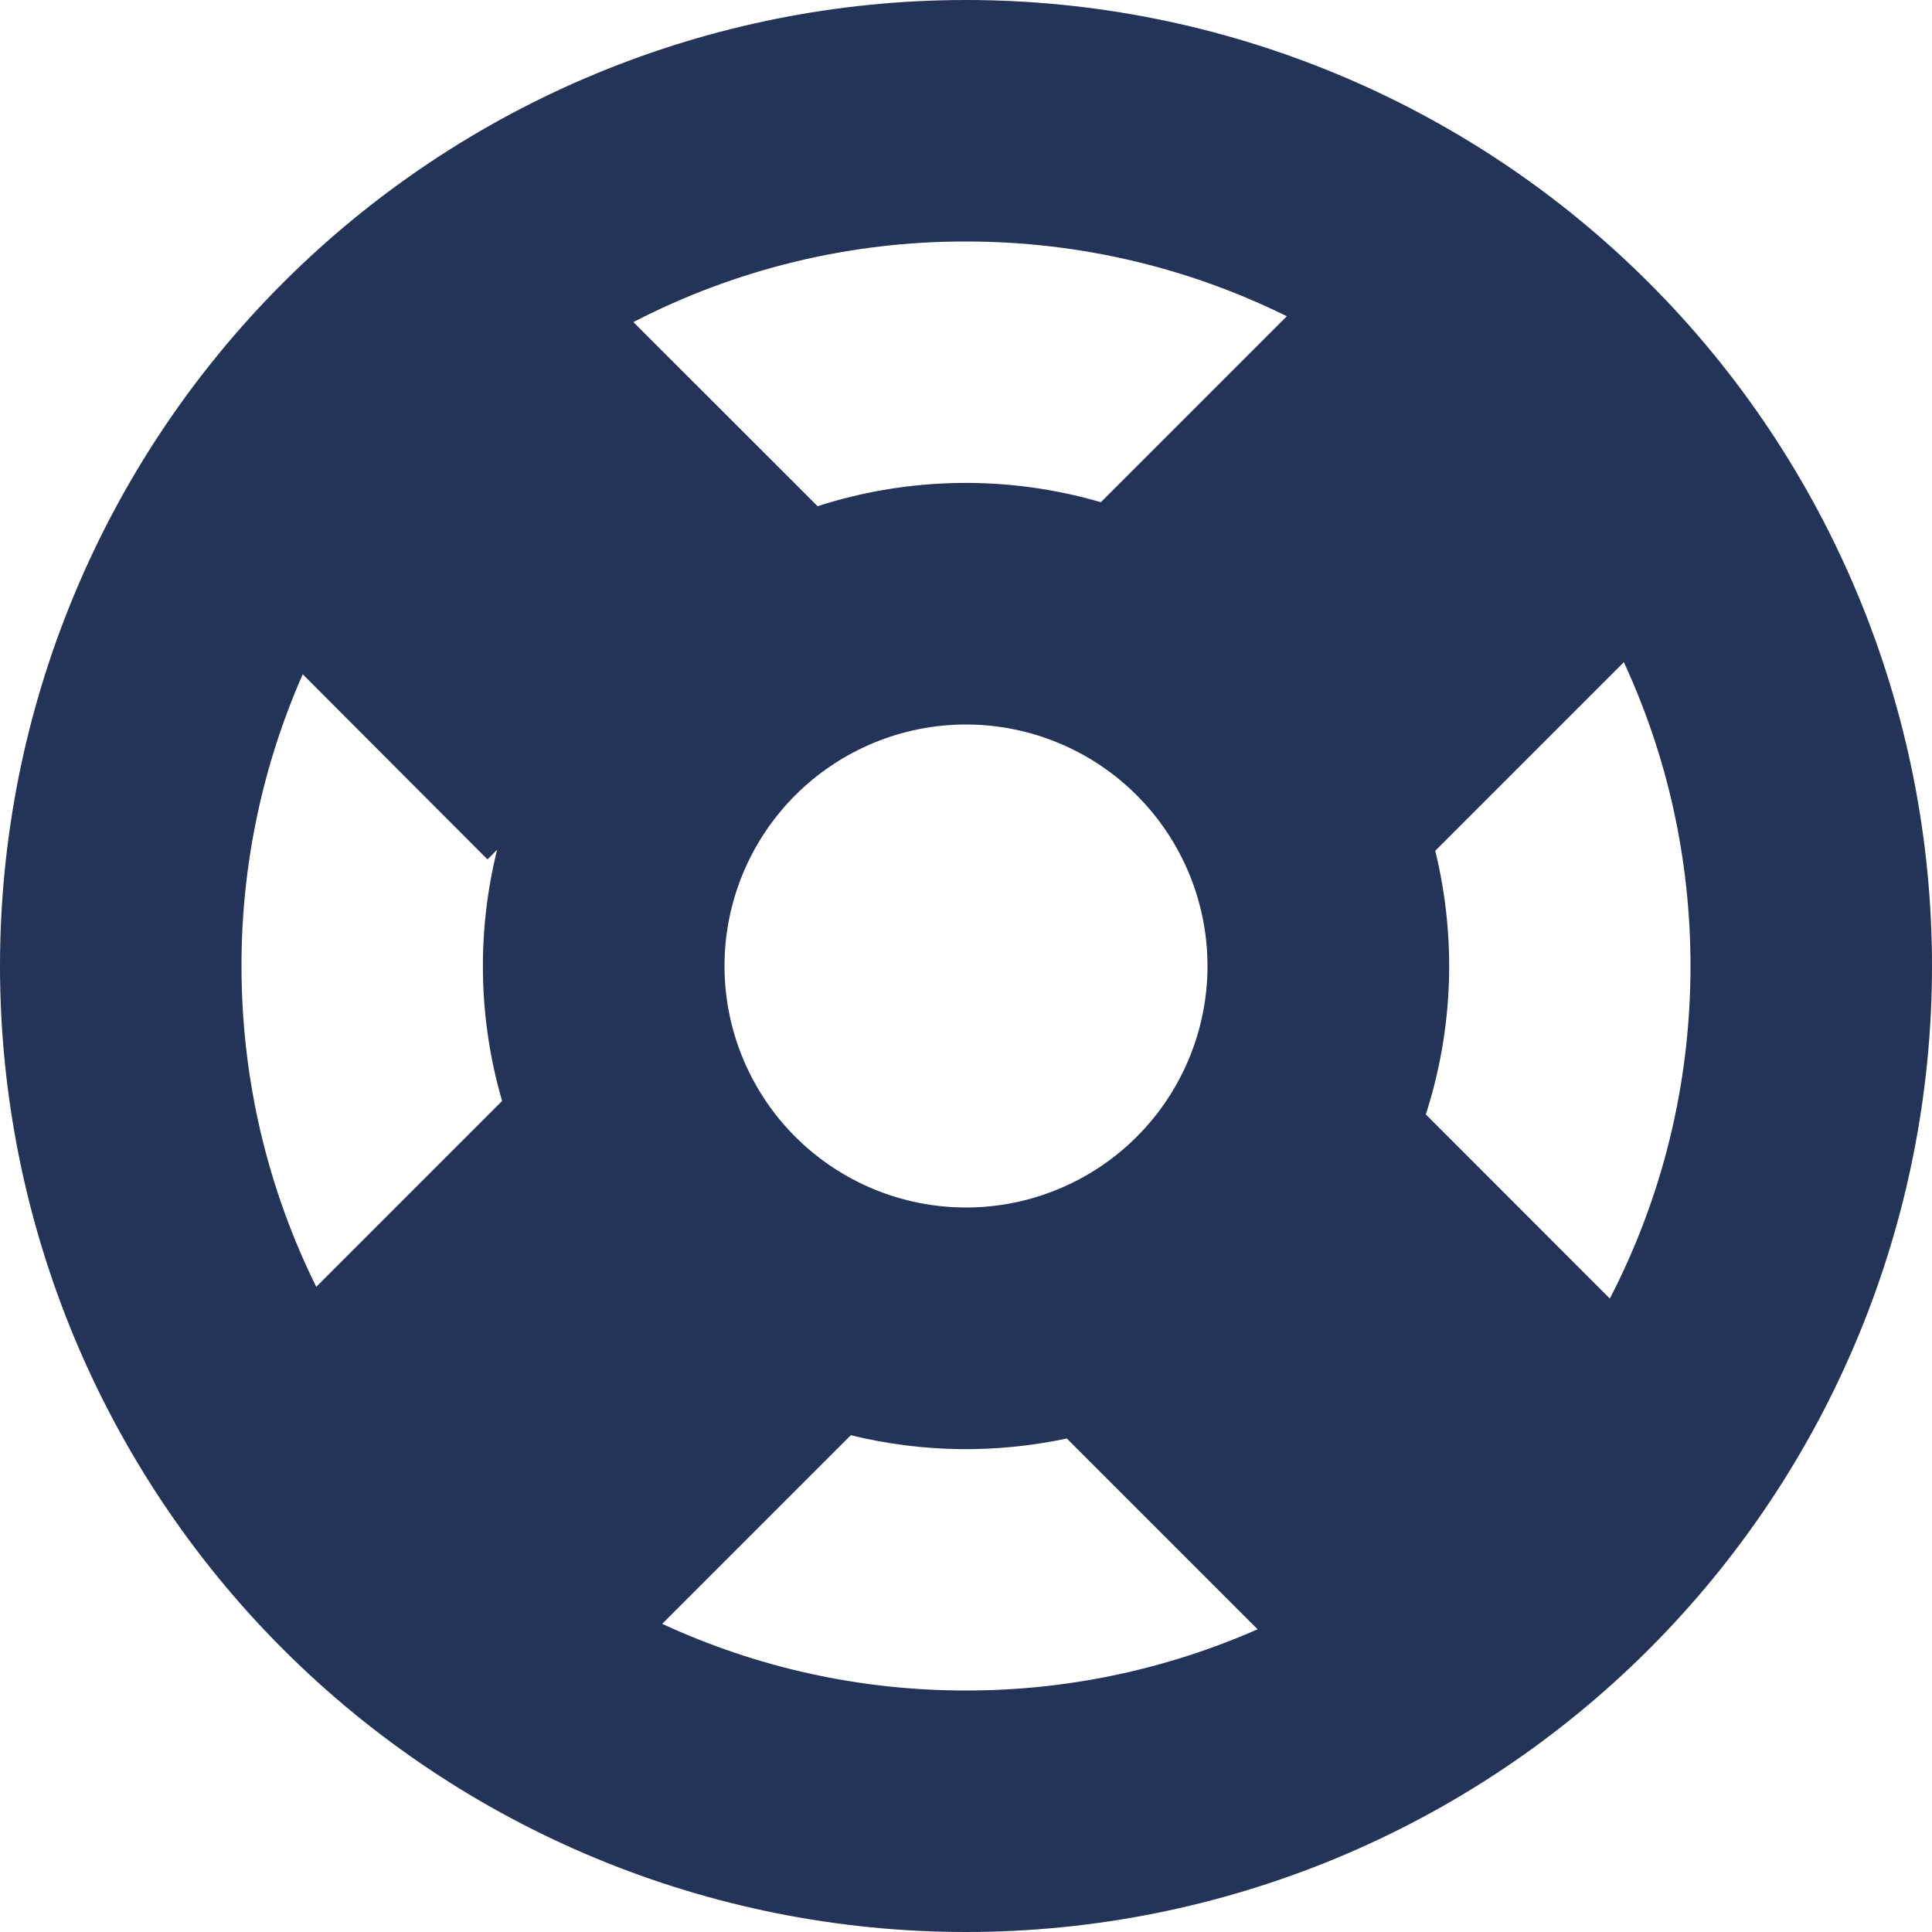 <svg width="16" height="16" viewBox="0 0 16 16" fill="none" xmlns="http://www.w3.org/2000/svg">
<path fill-rule="evenodd" clip-rule="evenodd" d="M16 8C16 10.122 15.157 12.157 13.657 13.657C12.157 15.157 10.122 16 8 16C5.878 16 3.843 15.157 2.343 13.657C0.843 12.157 0 10.122 0 8C0 5.878 0.843 3.843 2.343 2.343C3.843 0.843 5.878 0 8 0C10.122 0 12.157 0.843 13.657 2.343C15.157 3.843 16 5.878 16 8ZM14 8C14 8.993 13.759 9.929 13.332 10.754L11.808 9.229C12.036 8.523 12.063 7.767 11.886 7.046L13.448 5.484C13.802 6.249 14 7.1 14 8ZM8.835 11.913L10.415 13.493C9.654 13.828 8.831 14.001 8 14C7.131 14.001 6.273 13.813 5.484 13.448L7.046 11.886C7.633 12.03 8.244 12.039 8.835 11.913ZM4.158 9.117C3.961 8.439 3.947 7.722 4.117 7.037L4.037 7.117L2.507 5.584C2.172 6.345 1.999 7.168 2 8C2 8.954 2.223 9.856 2.619 10.657L4.159 9.117H4.158ZM5.246 2.667C6.097 2.227 7.042 1.998 8 2C8.954 2 9.856 2.223 10.657 2.619L9.117 4.159C8.349 3.935 7.532 3.947 6.771 4.192L5.246 2.668V2.667ZM10 8C10 8.53 9.789 9.039 9.414 9.414C9.039 9.789 8.53 10 8 10C7.47 10 6.961 9.789 6.586 9.414C6.211 9.039 6 8.53 6 8C6 7.47 6.211 6.961 6.586 6.586C6.961 6.211 7.47 6 8 6C8.53 6 9.039 6.211 9.414 6.586C9.789 6.961 10 7.47 10 8Z" fill="#243358"/>
</svg>

